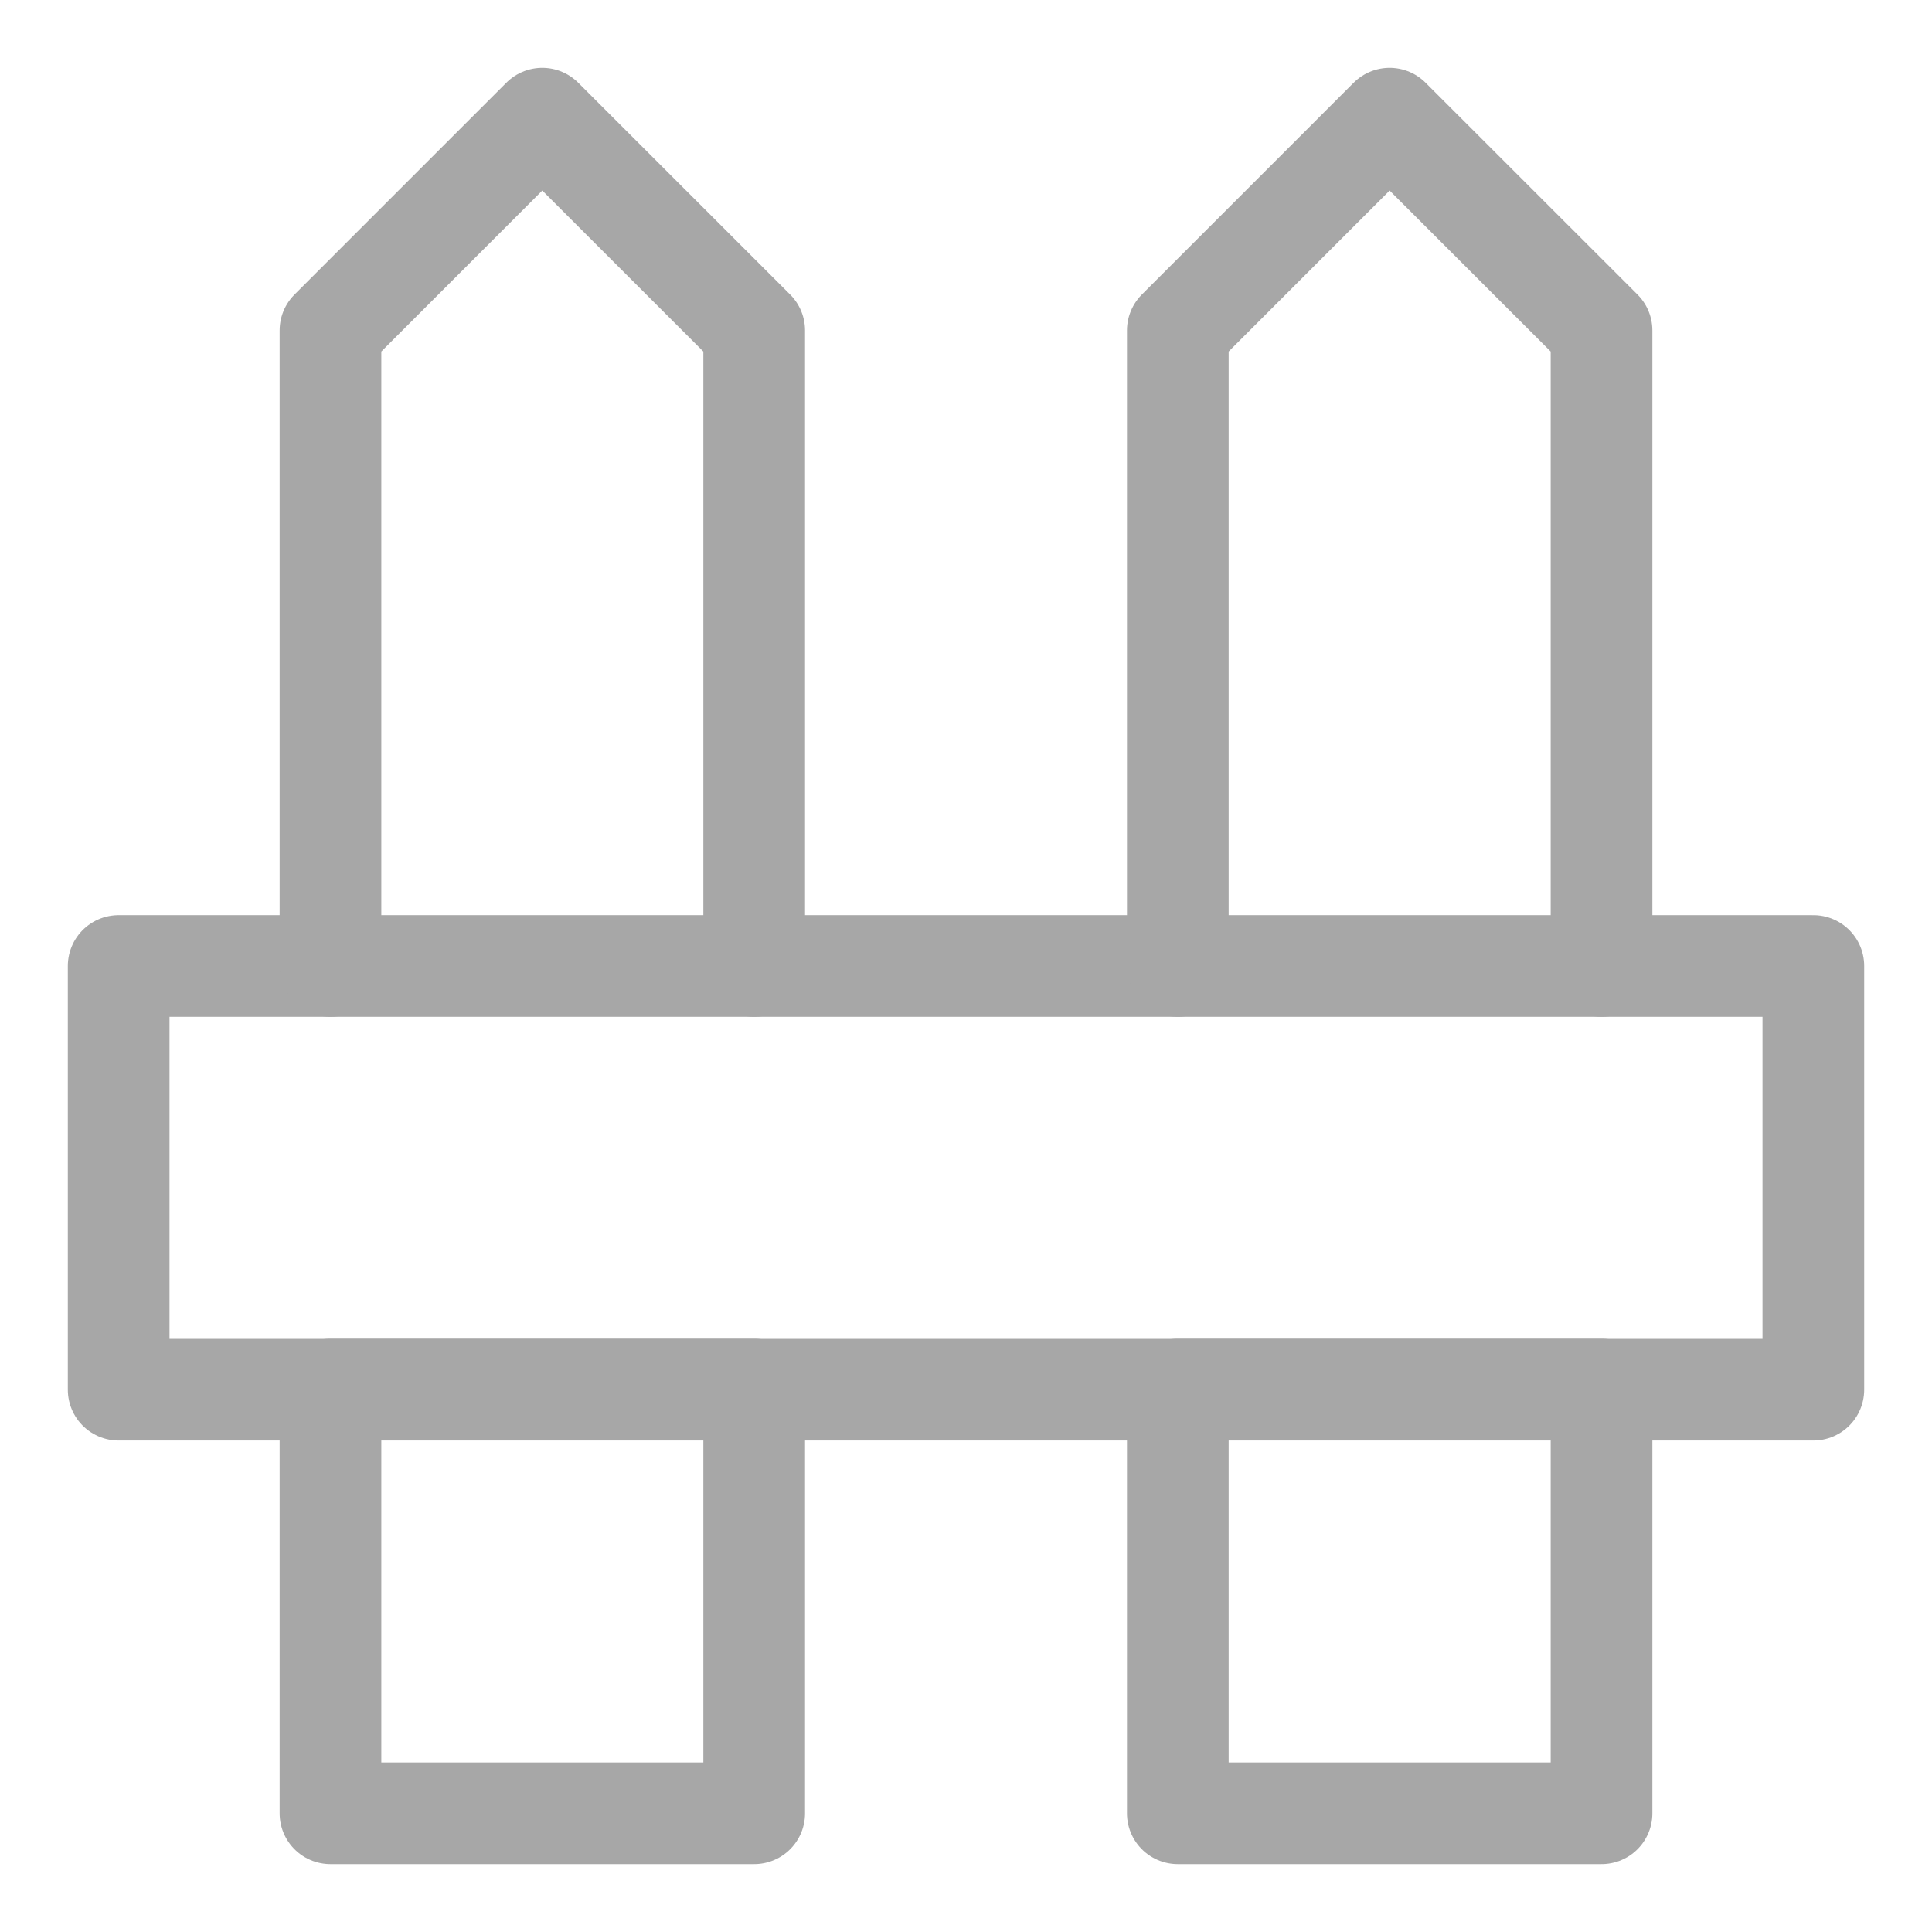 <svg width="19" height="19" viewBox="0 0 19 19" fill="none" xmlns="http://www.w3.org/2000/svg">
<path d="M1.167 9.5V13.667H17.833V9.5H1.167Z" stroke="#A7A7A7" stroke-linecap="round" stroke-linejoin="round"/>
<path d="M7.417 9.5V3.25L5.333 1.167L3.25 3.25V9.5M3.25 13.666V17.833H7.417V13.666H3.25Z" stroke="#A7A7A7" stroke-linecap="round" stroke-linejoin="round"/>
<path d="M15.75 9.5V3.25L13.666 1.167L11.583 3.25V9.5M11.583 13.666V17.833H15.75V13.666H11.583Z" stroke="#A7A7A7" stroke-linecap="round" stroke-linejoin="round"/>
</svg>
